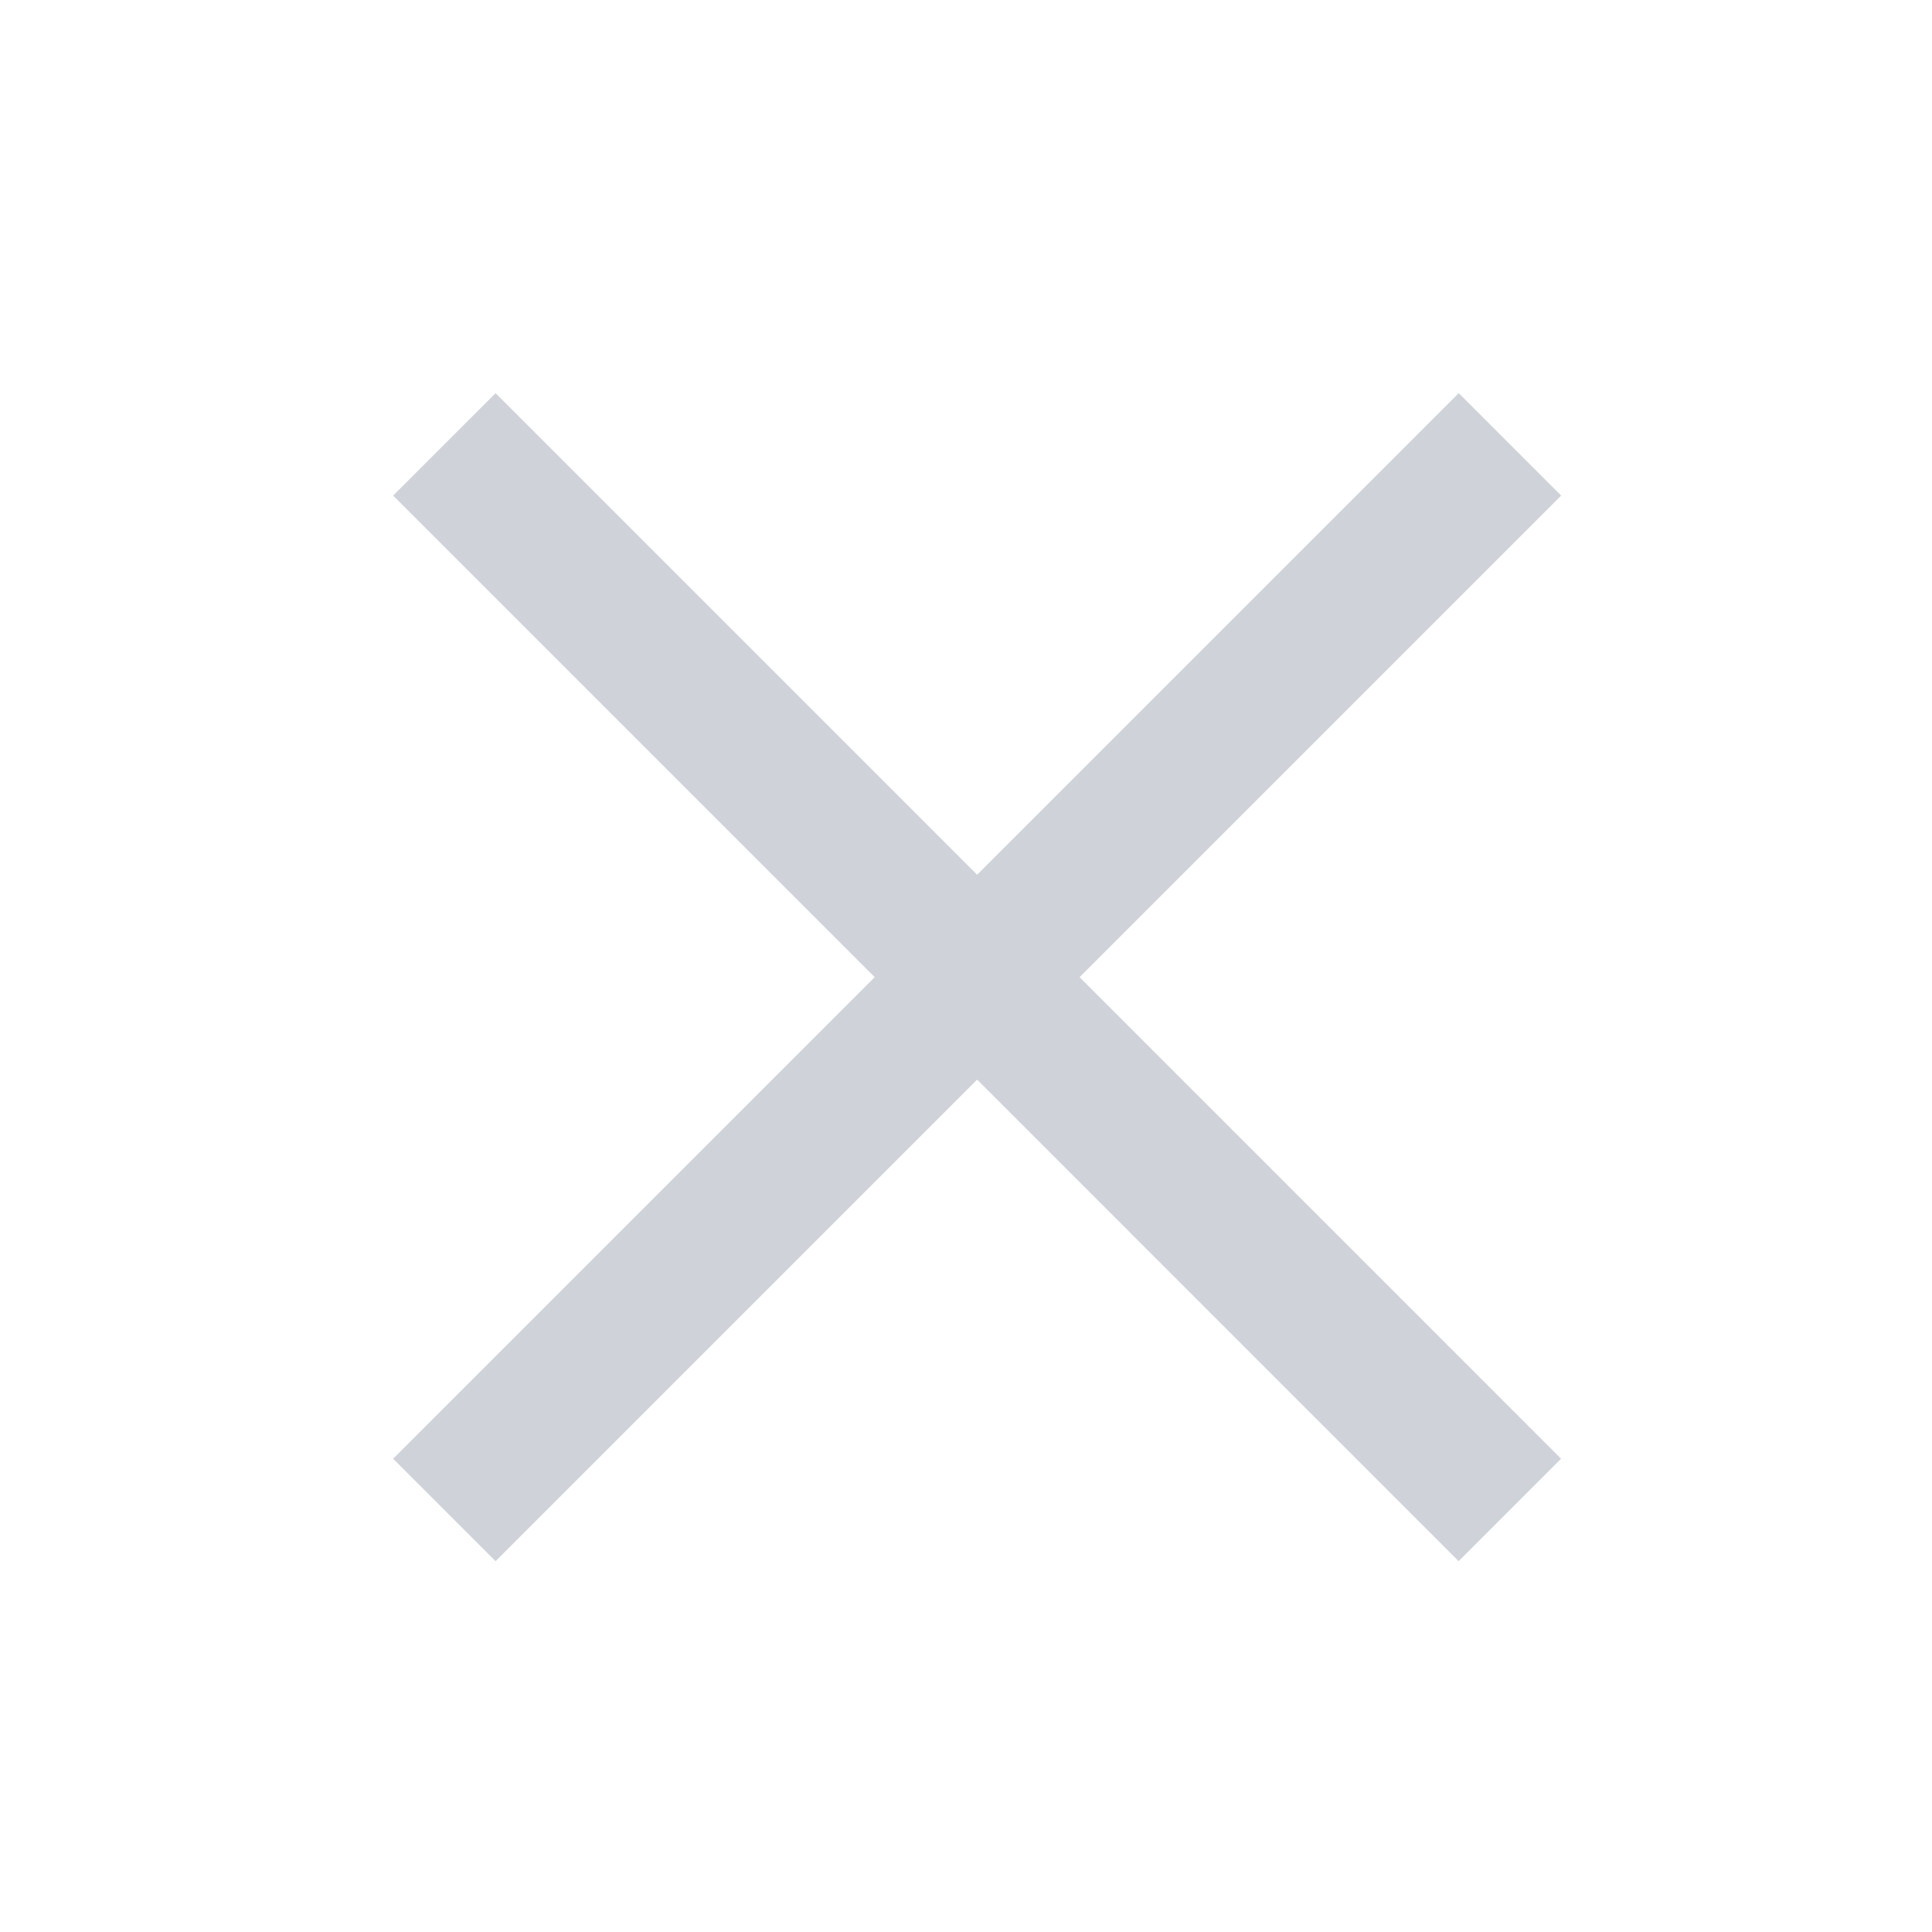 <svg width="20" height="20" viewBox="0 0 20 20" xmlns="http://www.w3.org/2000/svg">
    <g fill="none" fill-rule="evenodd">
        <path d="M4 4h12v12H4z"/>
        <path stroke="#CFD3D9" stroke-width="1.5" d="M15.63 15.631 4.6 4.6M4.6 15.631 15.631 4.6"/>
    </g>
</svg>
